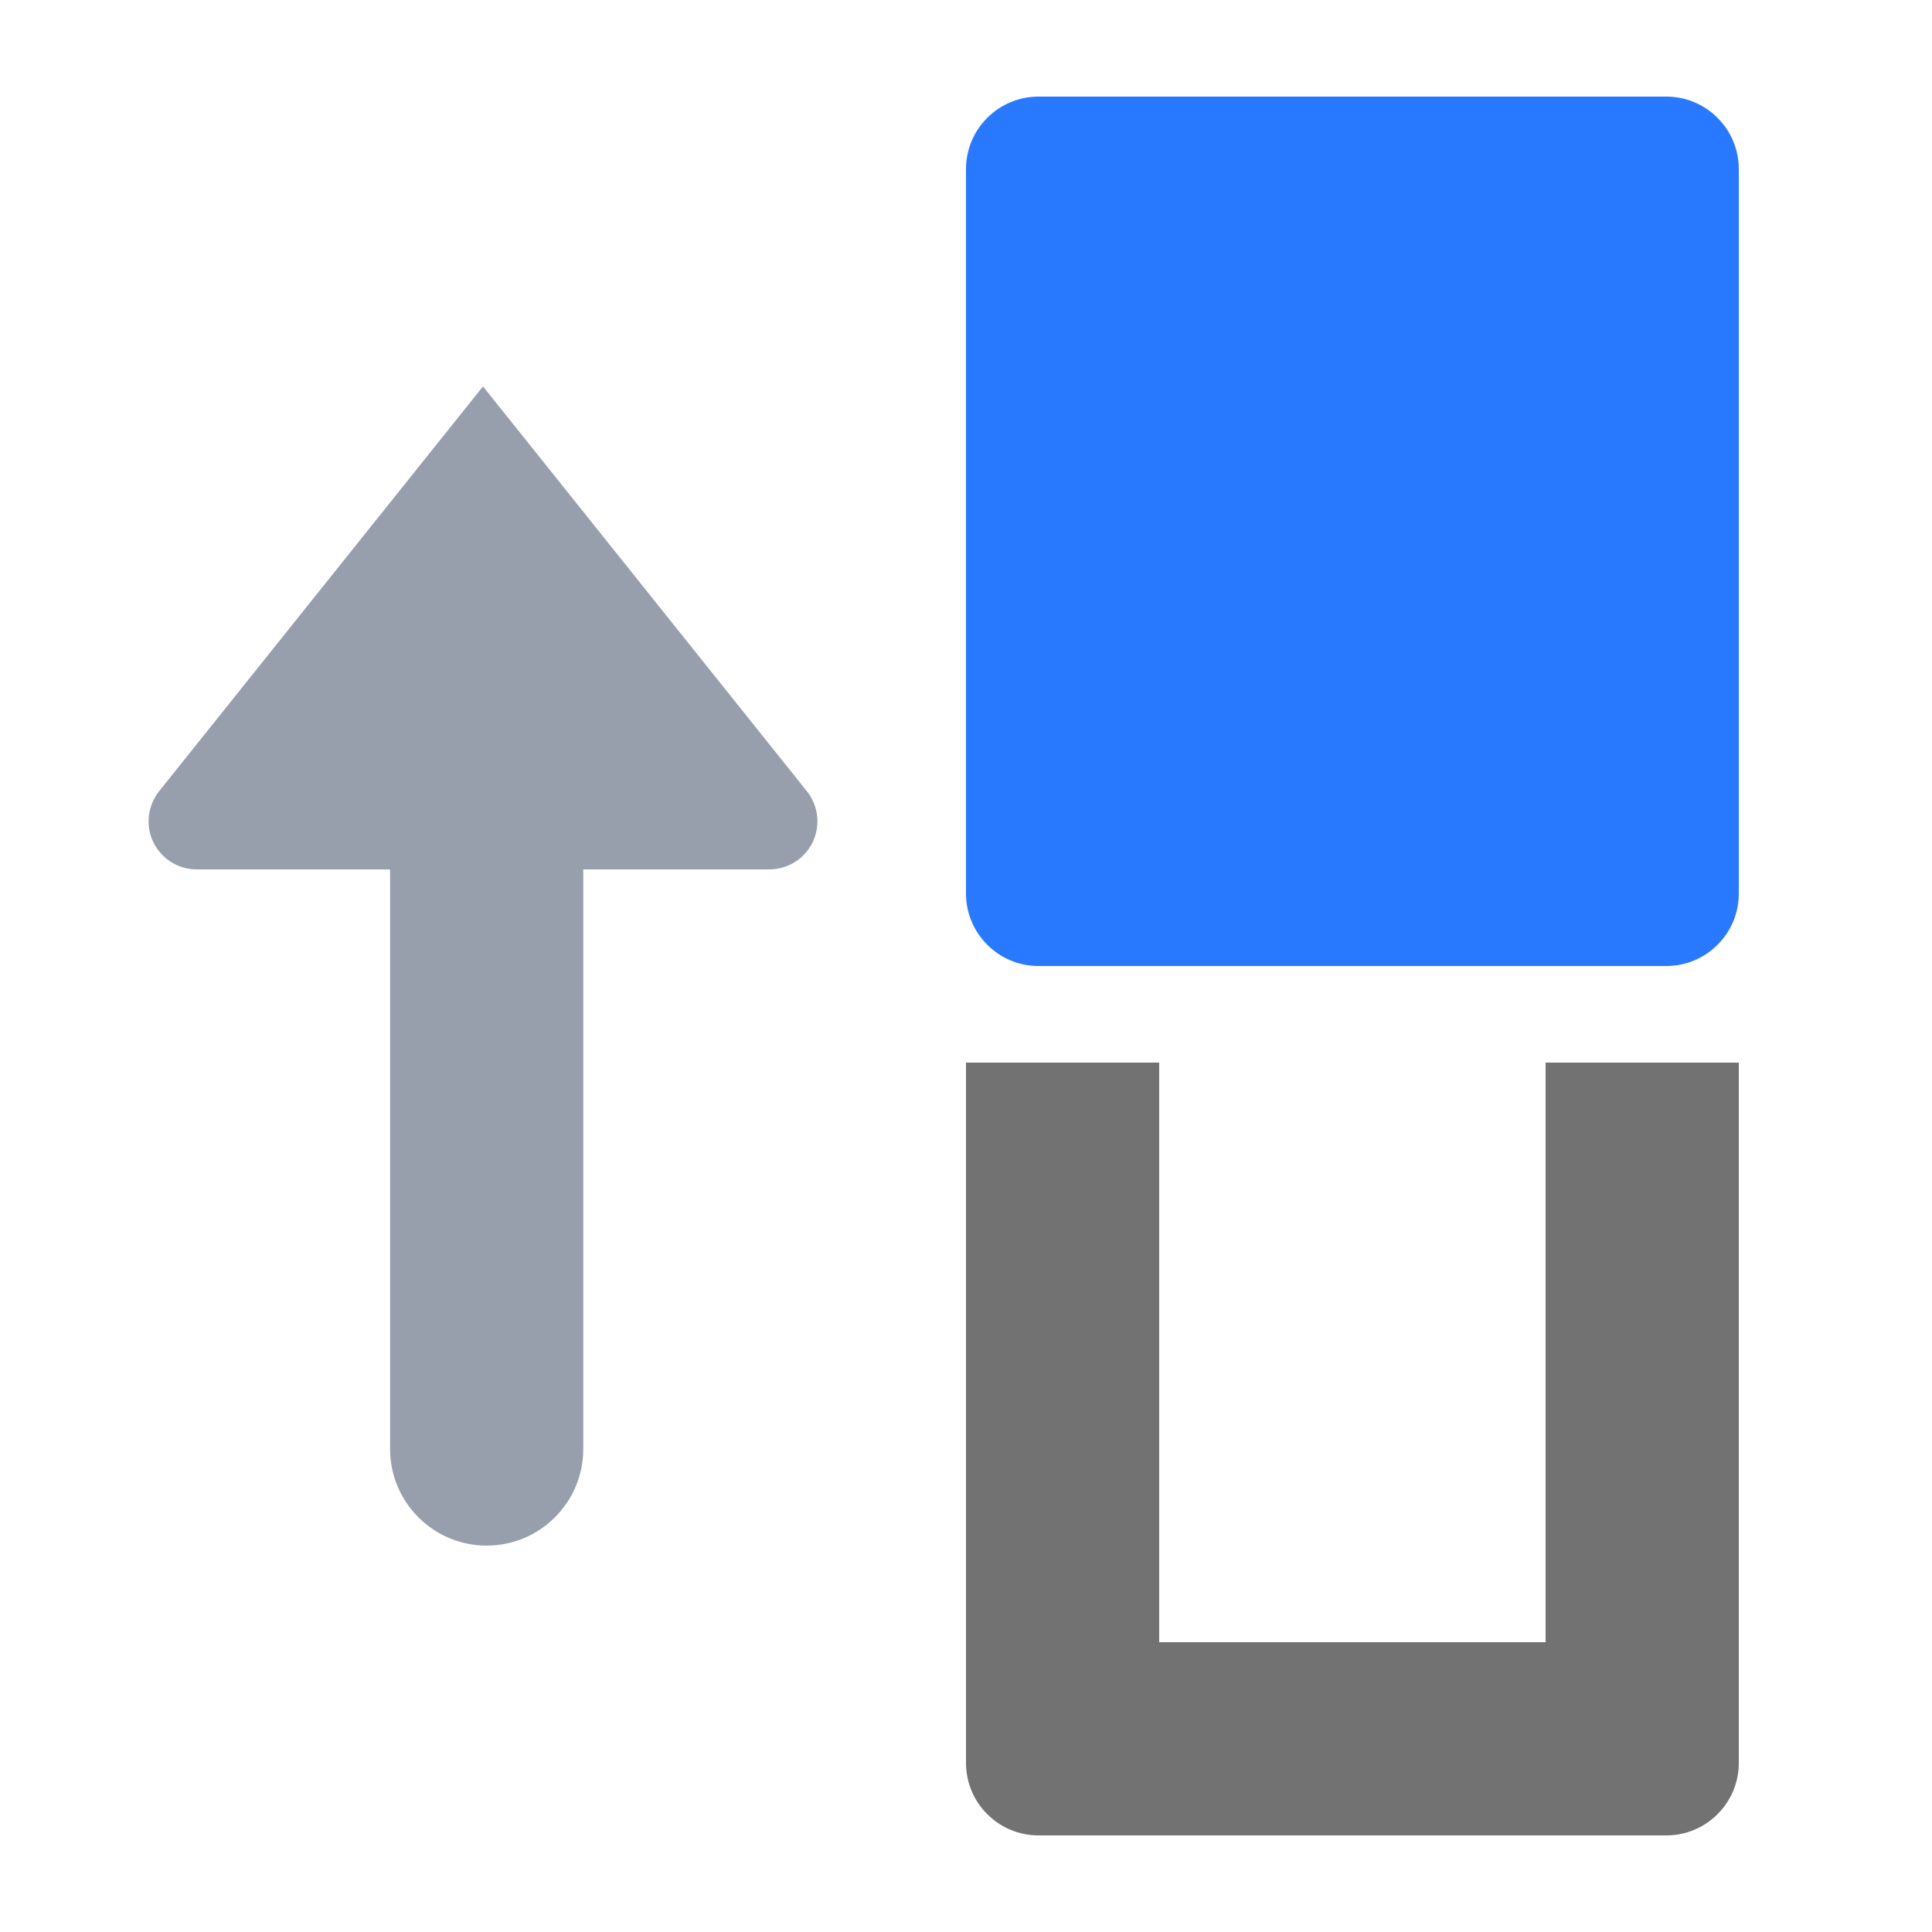 <?xml version="1.0" encoding="UTF-8" standalone="no"?>
<!DOCTYPE svg PUBLIC "-//W3C//DTD SVG 1.1//EN" "http://www.w3.org/Graphics/SVG/1.1/DTD/svg11.dtd">
<svg width="100%" height="100%" viewBox="0 0 20 20" version="1.1" xmlns="http://www.w3.org/2000/svg" xmlns:xlink="http://www.w3.org/1999/xlink" xml:space="preserve" xmlns:serif="http://www.serif.com/" style="fill-rule:evenodd;clip-rule:evenodd;stroke-linejoin:round;stroke-miterlimit:2;">
    <g id="dark">
        <g id="blue">
            <path d="M18,1.749C18,1.551 17.921,1.36 17.78,1.22C17.64,1.079 17.449,1 17.251,1C15.725,1 12.275,1 10.749,1C10.551,1 10.36,1.079 10.22,1.22C10.079,1.36 10,1.551 10,1.749C10,3.444 10,7.556 10,9.251C10,9.449 10.079,9.64 10.22,9.78C10.36,9.921 10.551,10 10.749,10C12.275,10 15.725,10 17.251,10C17.449,10 17.64,9.921 17.78,9.78C17.921,9.64 18,9.449 18,9.251C18,7.556 18,3.444 18,1.749Z" style="fill:rgb(41,121,255);"/>
        </g>
        <g id="yellow">
        </g>
        <g id="red">
        </g>
        <g id="gray">
            <path d="M10,11L12,11L12,17L16,17L16,11L18,11C18,11 18,16.261 18,18.251C18,18.449 17.921,18.64 17.78,18.78C17.64,18.921 17.449,19 17.251,19L10.749,19C10.551,19 10.36,18.921 10.22,18.78C10.079,18.64 10,18.449 10,18.251C10,16.261 10,11 10,11Z" style="fill:rgb(114,114,114);"/>
        </g>
        <g id="text">
            <path d="M6.038,9L6.038,15C6.038,15.552 5.59,16 5.038,16C4.486,16 4.038,15.552 4.038,15L4.038,9L2.036,9C1.845,9 1.67,8.89 1.587,8.718C1.504,8.545 1.528,8.341 1.647,8.191C2.779,6.776 5,4 5,4C5,4 7.221,6.776 8.353,8.191C8.472,8.341 8.496,8.545 8.413,8.718C8.33,8.89 8.155,9 7.964,9L6.038,9Z" style="fill:rgb(151,159,173);"/>
        </g>
        <g id="working">
        </g>
    </g>
</svg>
